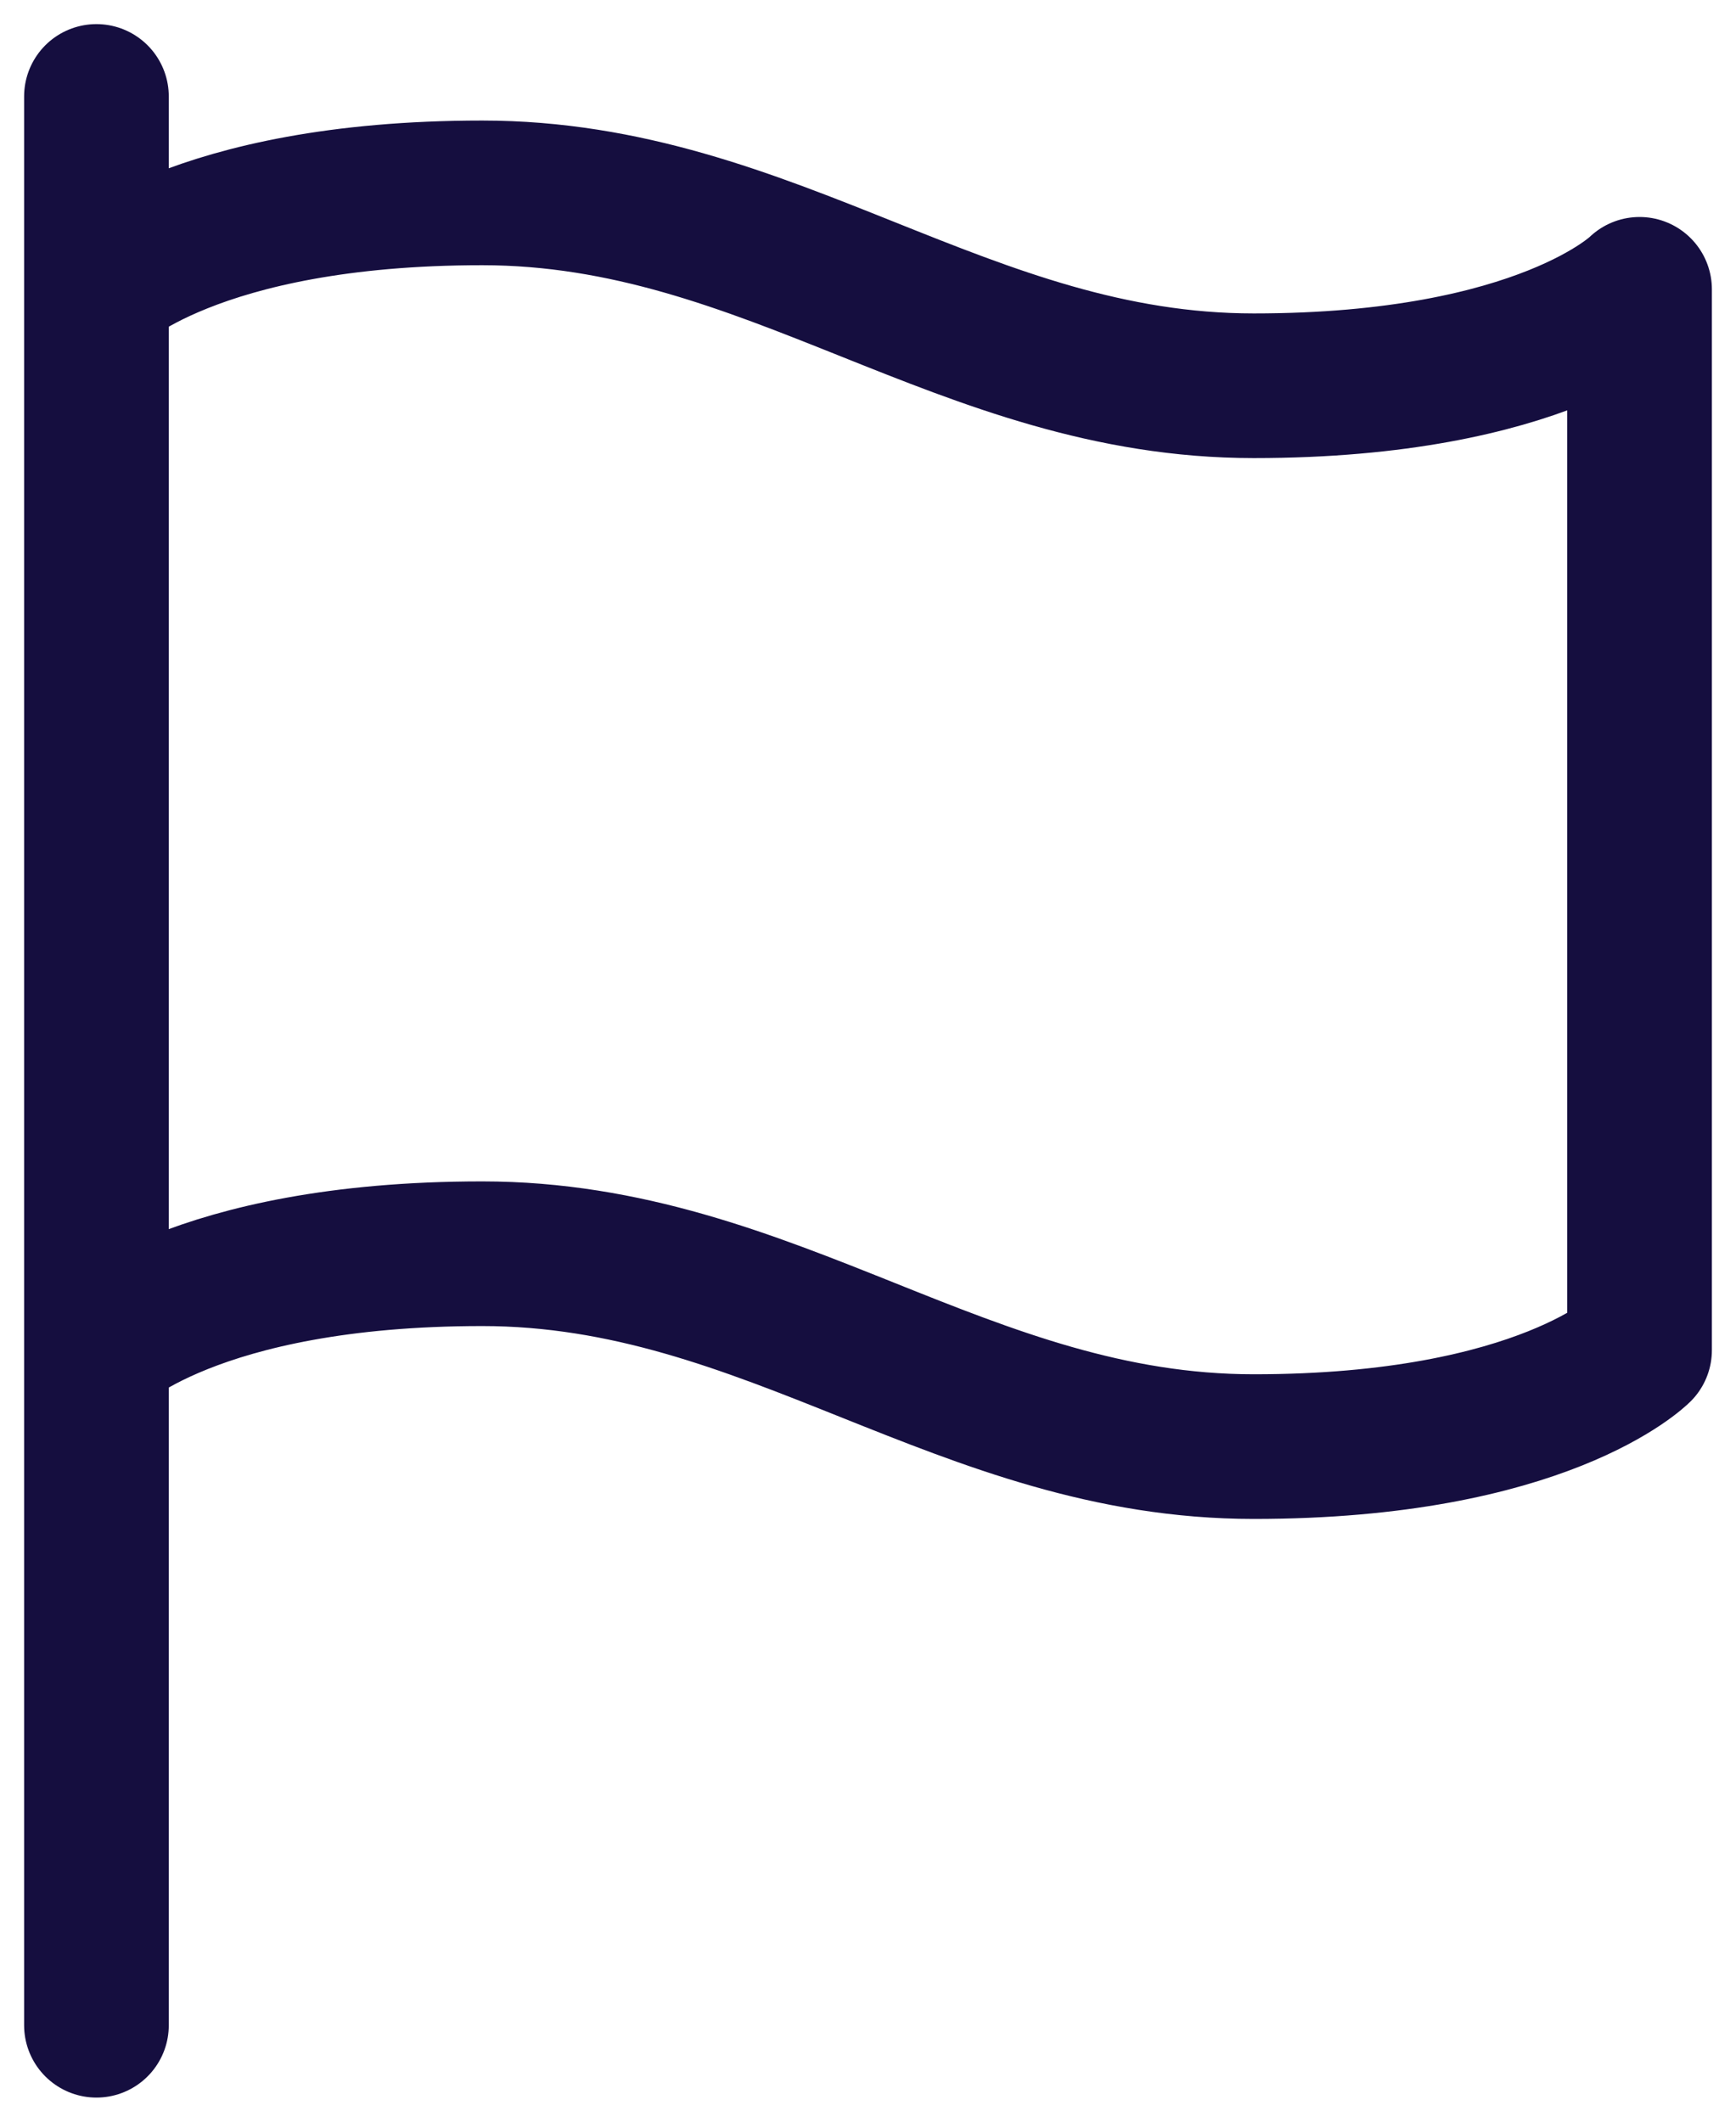 <svg width="18" height="22" viewBox="0 0 18 22" fill="none" xmlns="http://www.w3.org/2000/svg">
<path d="M1 14C1 14 2 13 5 13C8 13 10 15 13 15C16 15 17 14 17 14V3C17 3 16 4 13 4C10 4 8 2 5 2C2 2 1 3 1 3M1 21L1 1" stroke="#150E3F" stroke-width="1.5" stroke-linecap="round" stroke-linejoin="round"/>
</svg>
